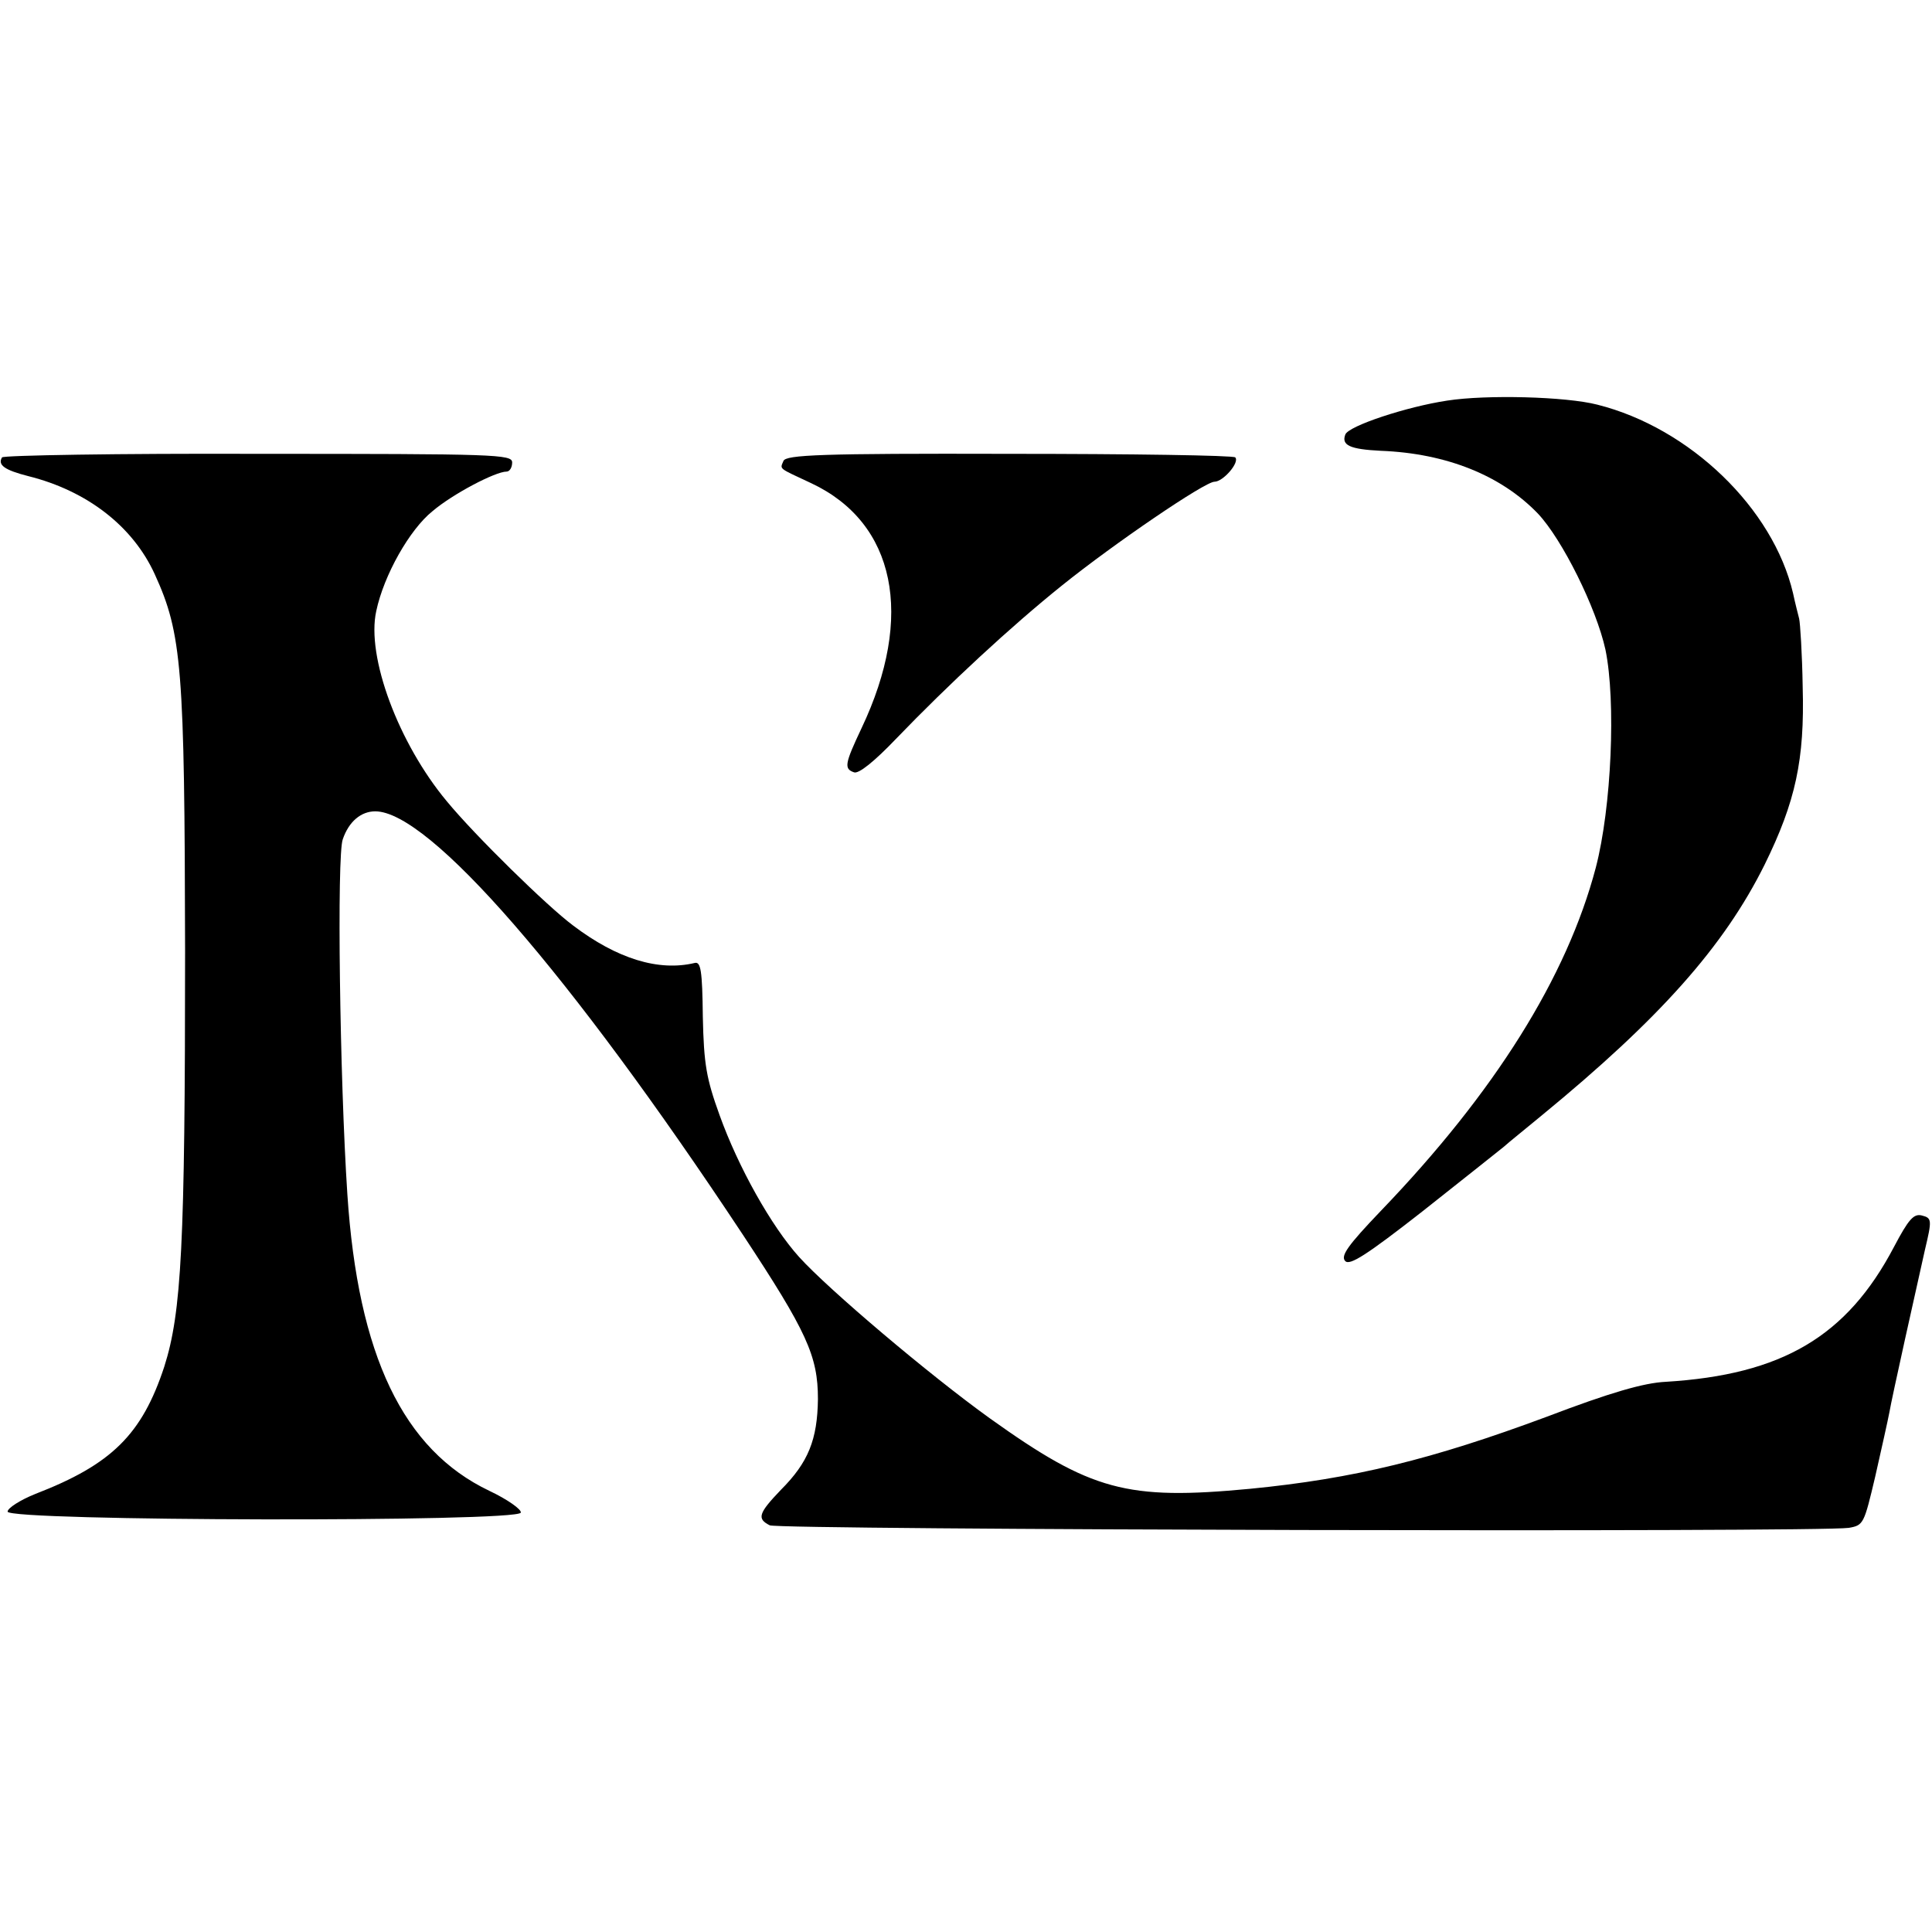 <?xml version="1.0" standalone="no"?>
<!DOCTYPE svg PUBLIC "-//W3C//DTD SVG 20010904//EN"
 "http://www.w3.org/TR/2001/REC-SVG-20010904/DTD/svg10.dtd">
<svg version="1.0" xmlns="http://www.w3.org/2000/svg"
 width="381pt" height="381pt" viewBox="0 0 381 381"
 preserveAspectRatio="xMidYMid meet">
<g transform="translate(0,381) scale(0.1,-0.1)"
fill="#000000" stroke="none">
<path d="M2854 3020 c-80 -12 -195 -50 -201 -67 -8 -21 9 -29 70 -32 130 -5
238 -49 310 -124 48 -51 115 -186 133 -268 21 -102 12 -311 -19 -430 -57 -216
-199 -443 -424 -677 -65 -68 -80 -89 -70 -99 9 -9 42 12 152 98 77 61 149 118
160 127 11 10 45 37 75 62 234 192 360 334 440 495 61 124 79 207 75 350 -1
66 -5 127 -7 135 -2 8 -8 31 -12 50 -39 167 -203 326 -386 372 -62 16 -219 20
-296 8z"/>
<path d="M4 2908 c-9 -15 5 -25 52 -37 116 -29 206 -99 249 -193 54 -118 59
-185 60 -743 0 -581 -7 -713 -41 -820 -44 -134 -104 -193 -254 -251 -30 -12
-55 -28 -55 -35 0 -19 1006 -21 1012 -2 2 6 -26 26 -62 43 -170 81 -259 267
-280 585 -15 227 -21 669 -9 700 12 35 36 55 64 55 106 0 383 -318 725 -835
126 -191 148 -239 148 -324 -1 -80 -19 -125 -73 -179 -44 -46 -48 -57 -22 -70
17 -9 2068 -14 2128 -5 29 5 30 8 52 101 12 53 25 111 28 127 4 25 54 249 70
320 14 59 14 63 -6 68 -16 4 -26 -7 -55 -62 -93 -177 -221 -252 -450 -266 -43
-2 -109 -21 -235 -69 -226 -84 -380 -122 -585 -142 -243 -23 -313 -4 -513 139
-121 87 -318 254 -376 318 -55 61 -120 177 -157 280 -26 72 -31 100 -33 194
-1 91 -4 109 -16 106 -71 -17 -153 8 -240 74 -51 38 -193 177 -249 245 -95
114 -159 285 -139 375 15 71 66 161 111 197 40 34 124 78 146 78 6 0 11 8 11
18 0 16 -31 17 -501 17 -275 1 -503 -3 -505 -7z"/>
<path d="M1545 2901 c-7 -17 -11 -13 55 -44 166 -78 204 -262 99 -483 -33 -70
-35 -80 -15 -87 9 -4 41 22 83 66 104 108 227 222 328 303 102 82 281 204 300
204 17 0 50 38 41 48 -4 4 -205 7 -447 7 -371 1 -439 -2 -444 -14z"/>
</g>
</svg>
